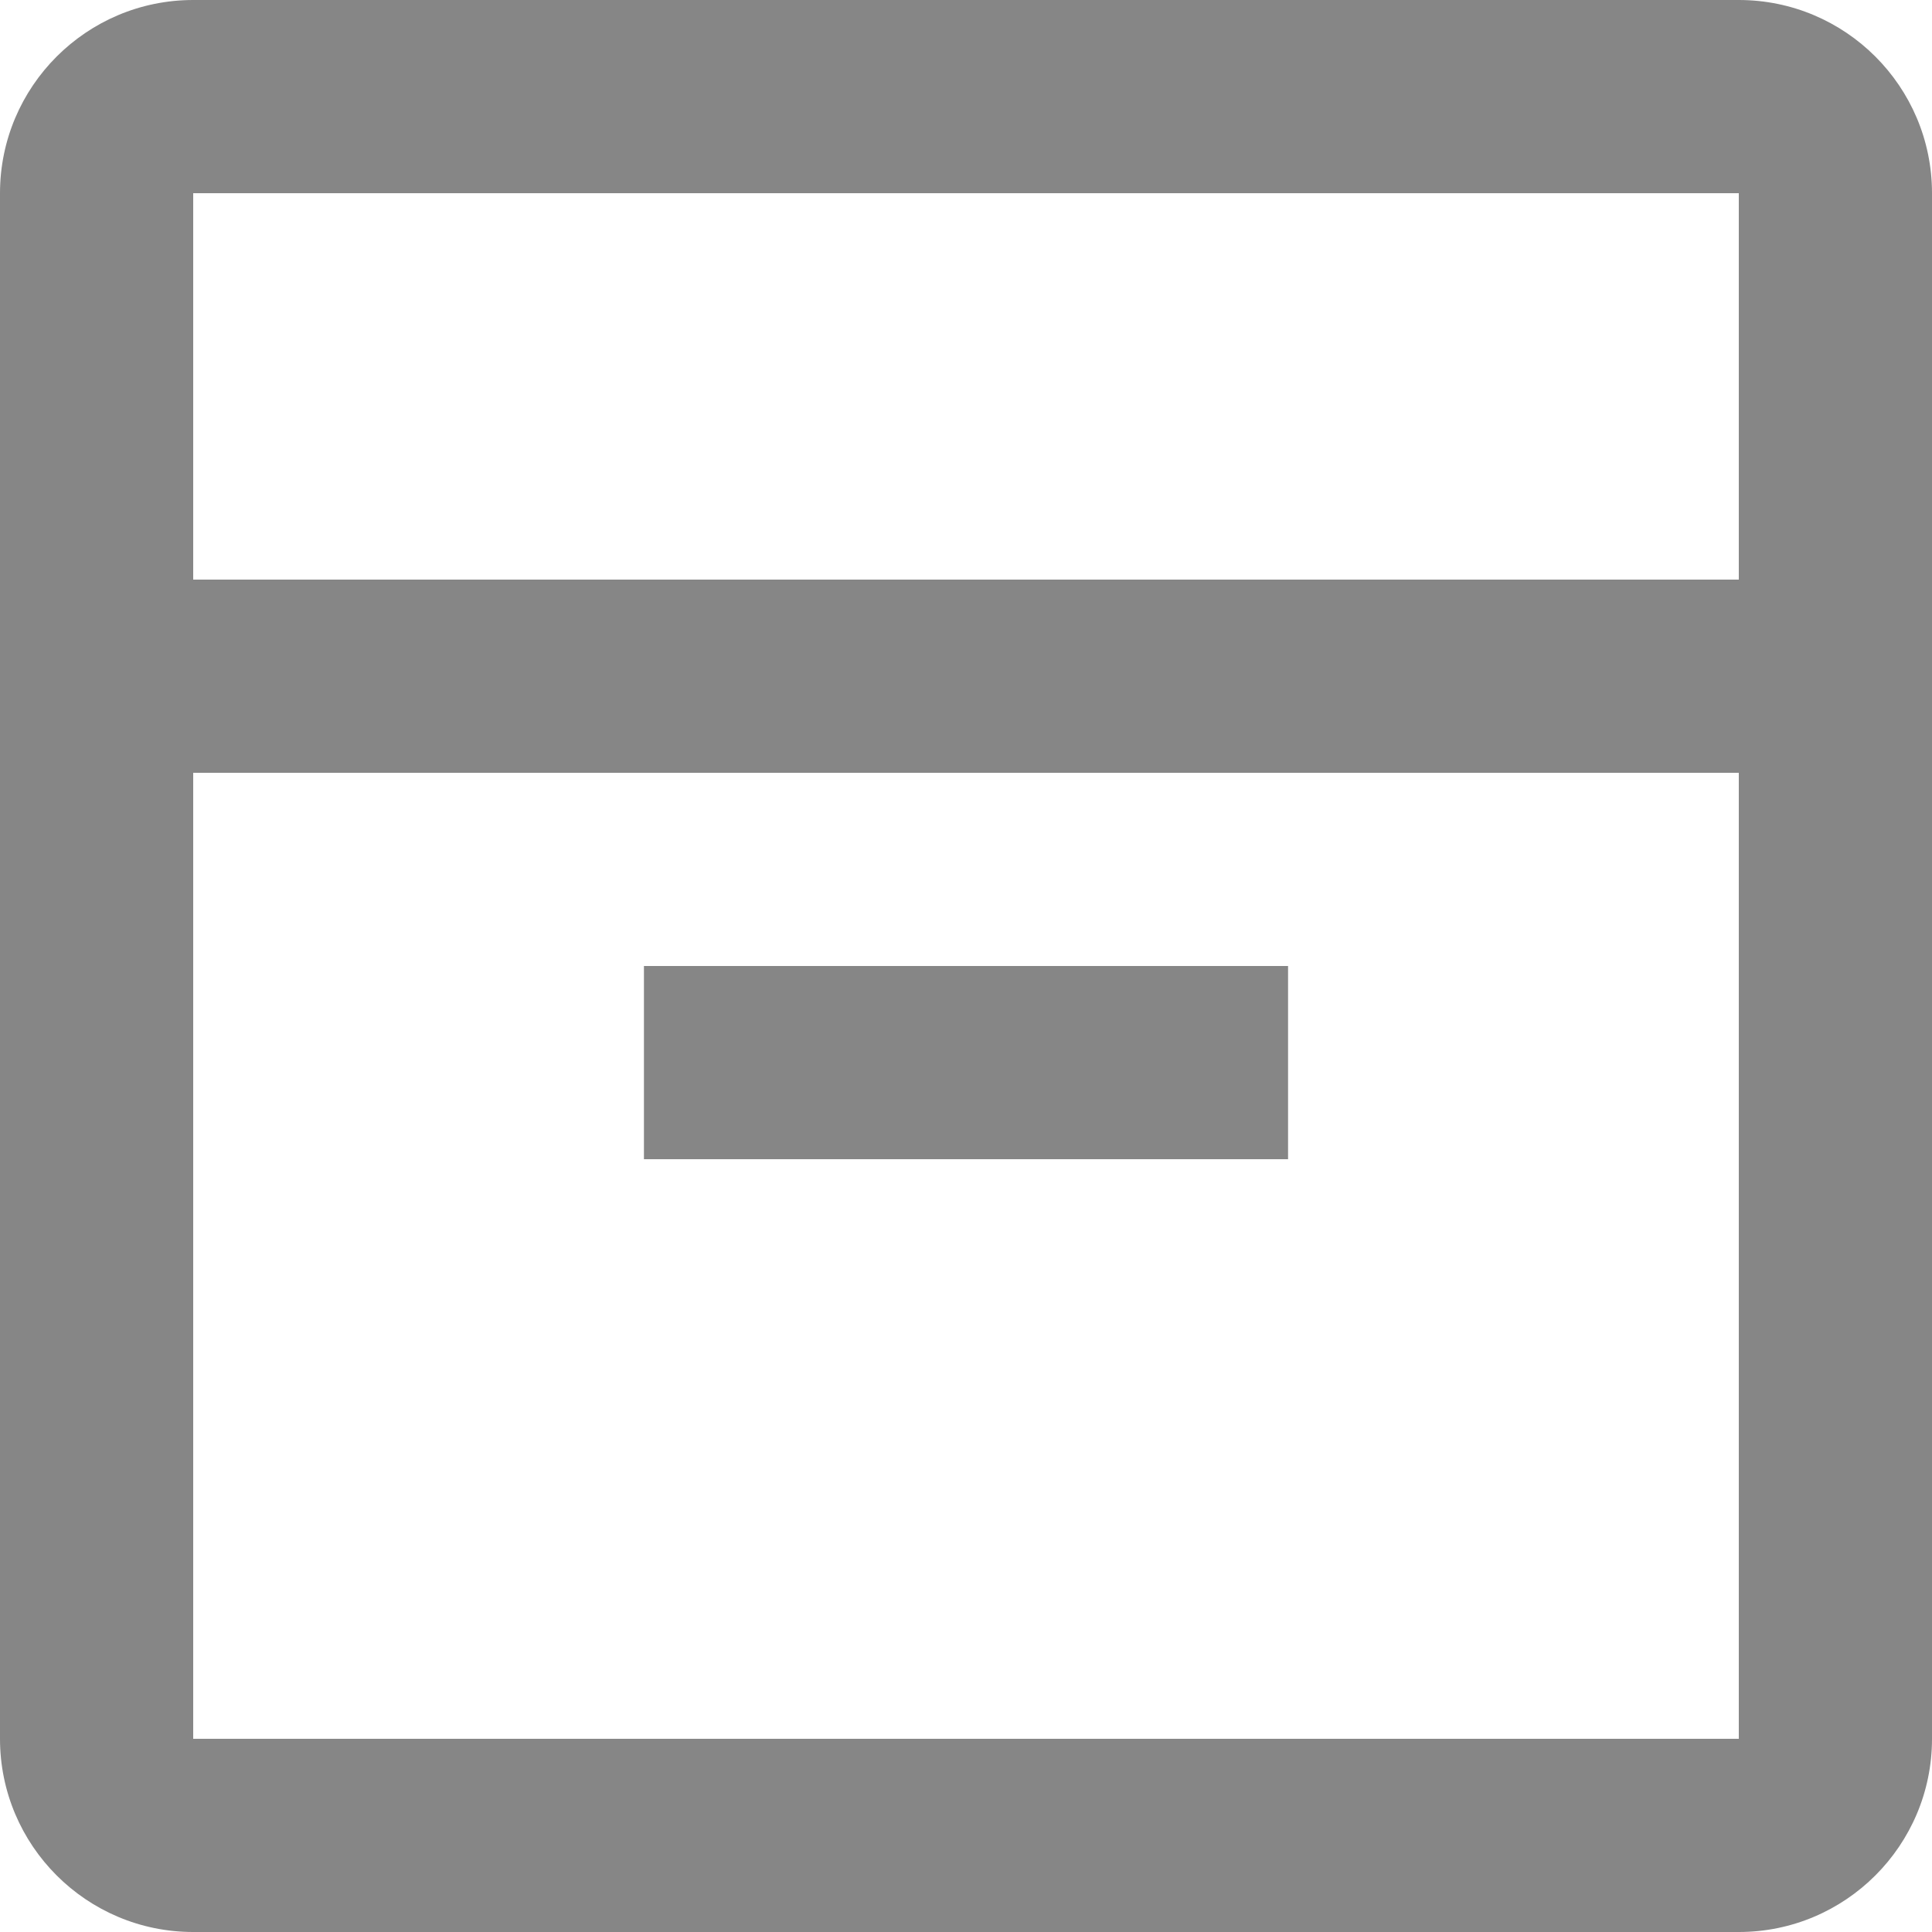 <svg width="10" height="10" viewBox="0 0 10 10" fill="none" xmlns="http://www.w3.org/2000/svg">
<path fill-rule="evenodd" clip-rule="evenodd" d="M9 1H1V3H9V1ZM0 1V3V4V9C0 9.552 0.448 10 1 10H9C9.552 10 10 9.552 10 9V4V3V1C10 0.448 9.552 0 9 0H1C0.448 0 0 0.448 0 1ZM1 4H9V9H1V4ZM6.667 5H3.333V6H6.667V5Z" fill="#868686"/>
</svg>
